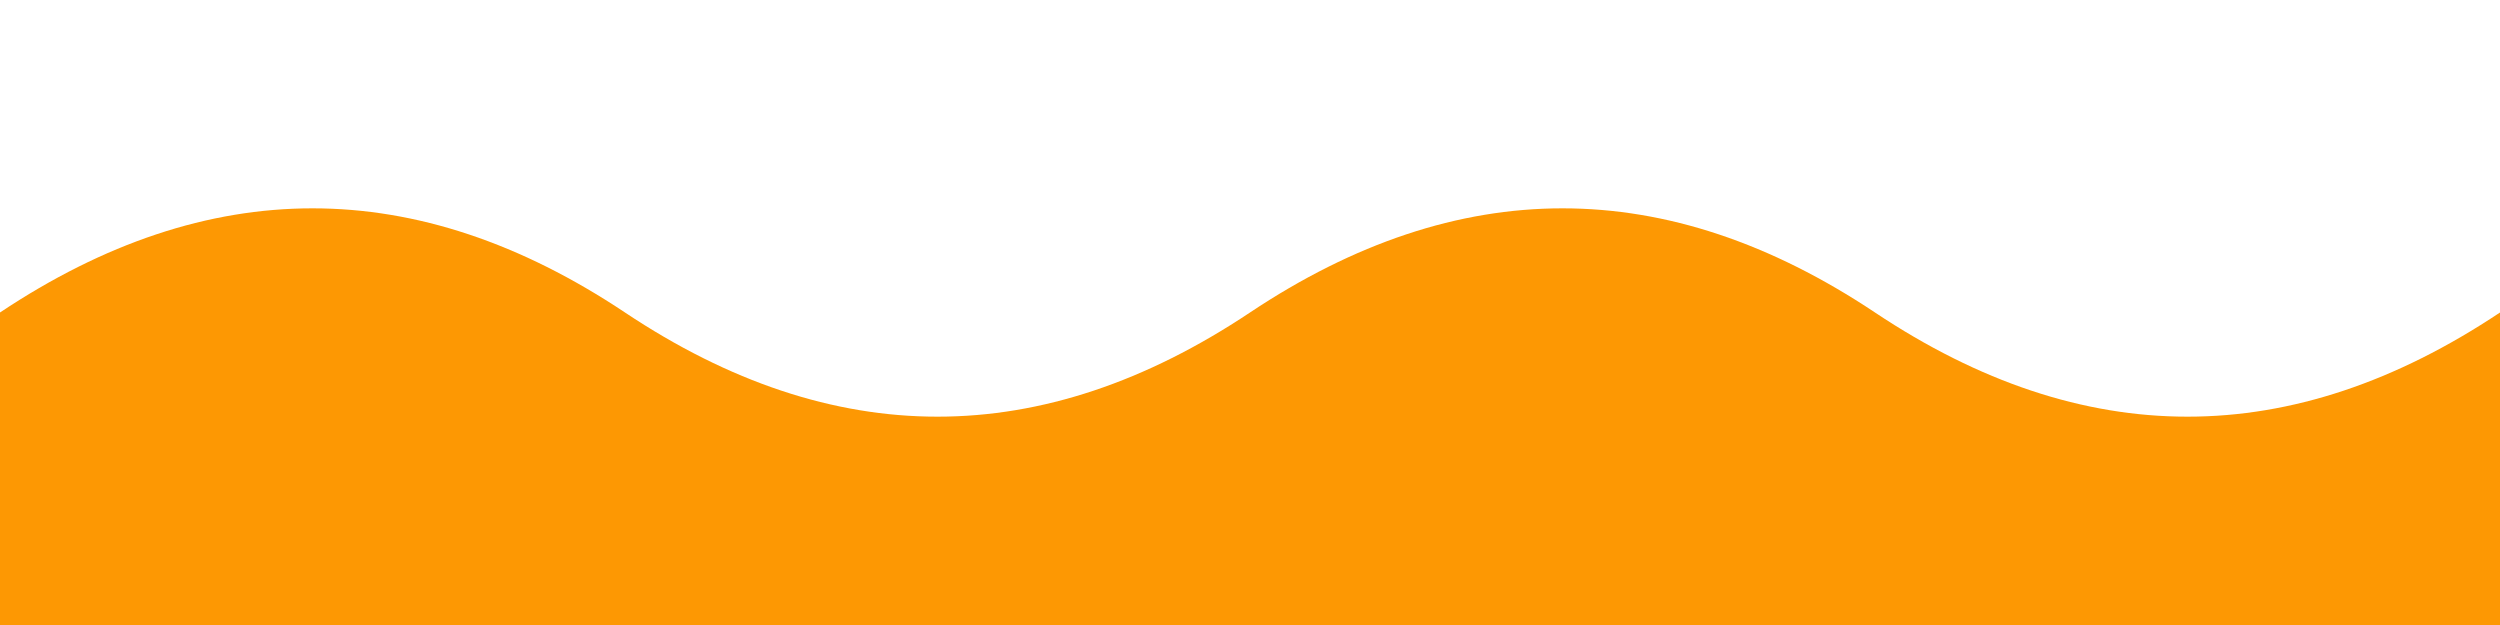 <svg xmlns="http://www.w3.org/2000/svg" viewBox="0 0 240 60" width="240" height="60">
  <path d="
    M 0 30
    Q 30 10, 60 30
    T 120 30
    T 180 30
    T 240 30
    V 60 H0 Z
  " fill="#FD9803" />
</svg>

